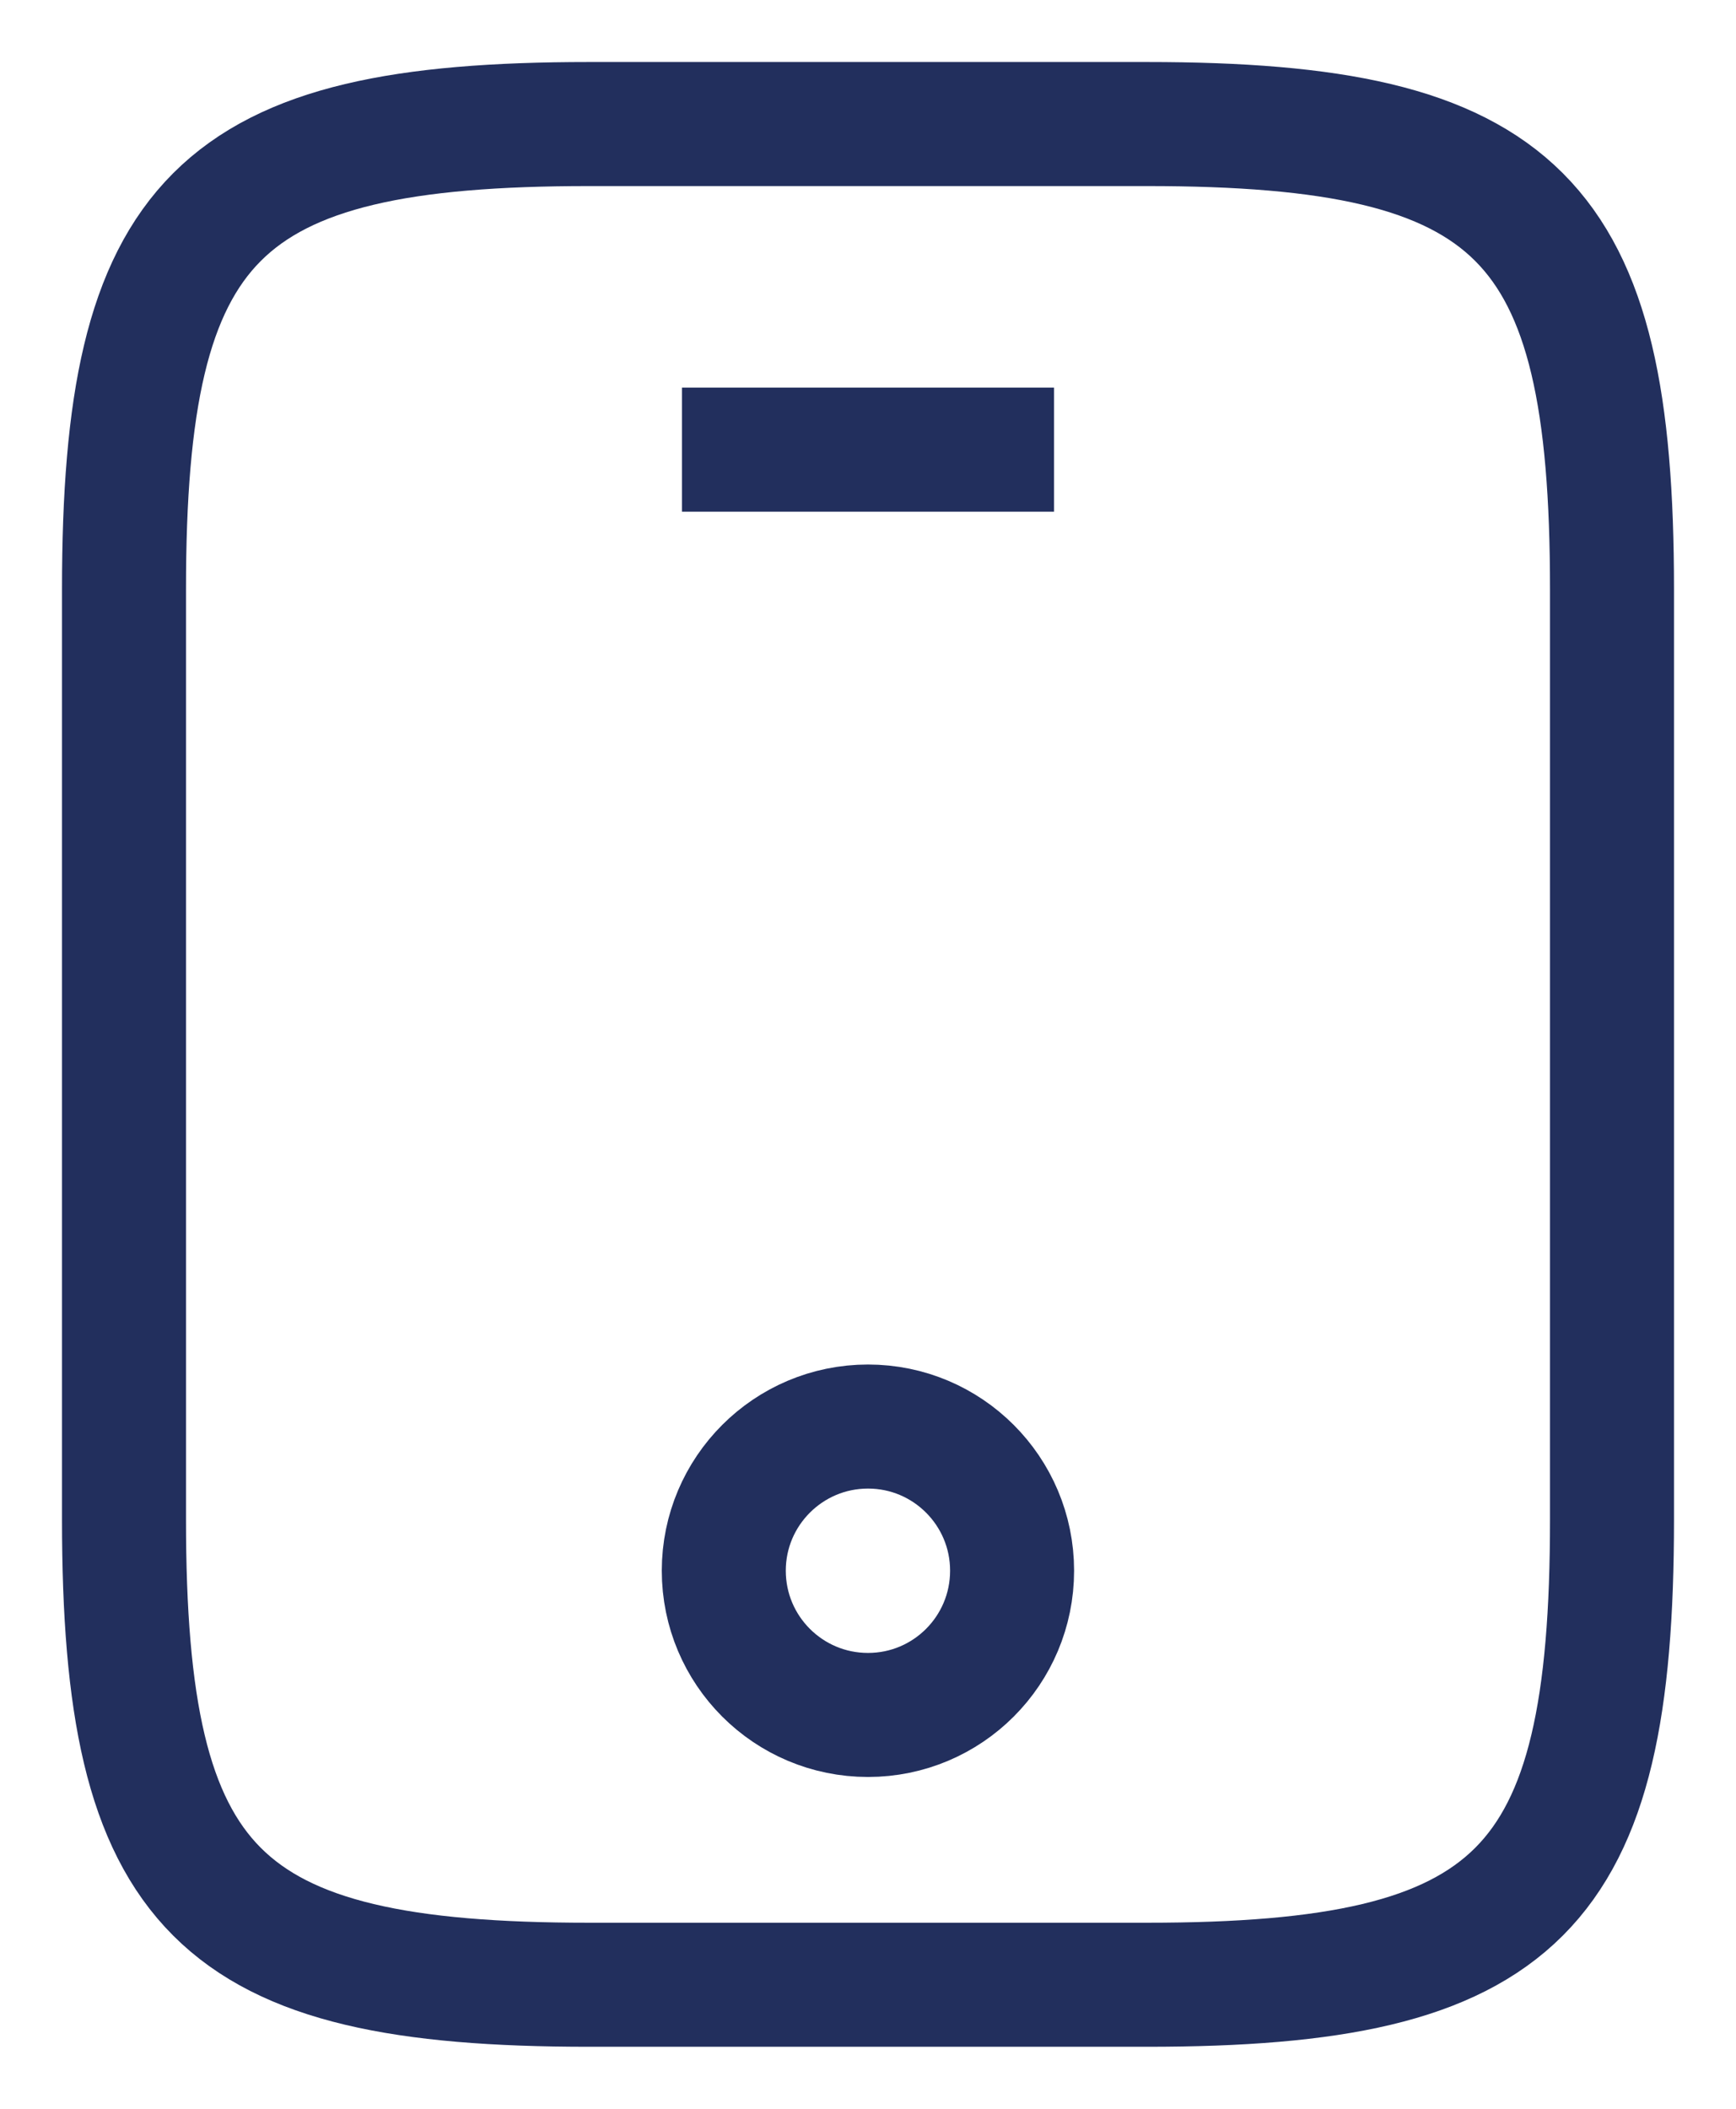 <svg width="14" height="17" viewBox="0 0 14 17" fill="none" xmlns="http://www.w3.org/2000/svg">
<path d="M13 4.75V12.25C13 15.25 12.25 16 9.25 16H4.75C1.75 16 1 15.25 1 12.25V4.75C1 1.75 1.75 1 4.75 1H9.25C12.25 1 13 1.75 13 4.75Z" stroke="#222F5D" strokeWidth="1.125" strokeLinecap="round" strokeLinejoin="round"/>
<path d="M8.5 3.625H5.5" stroke="#222F5D" strokeWidth="1.125" strokeLinecap="round" strokeLinejoin="round"/>
<path d="M7 13.825C7.642 13.825 8.162 13.305 8.162 12.662C8.162 12.021 7.642 11.5 7 11.5C6.358 11.5 5.837 12.021 5.837 12.662C5.837 13.305 6.358 13.825 7 13.825Z" stroke="#222F5D" strokeWidth="1.125" strokeLinecap="round" strokeLinejoin="round"/>
</svg>
